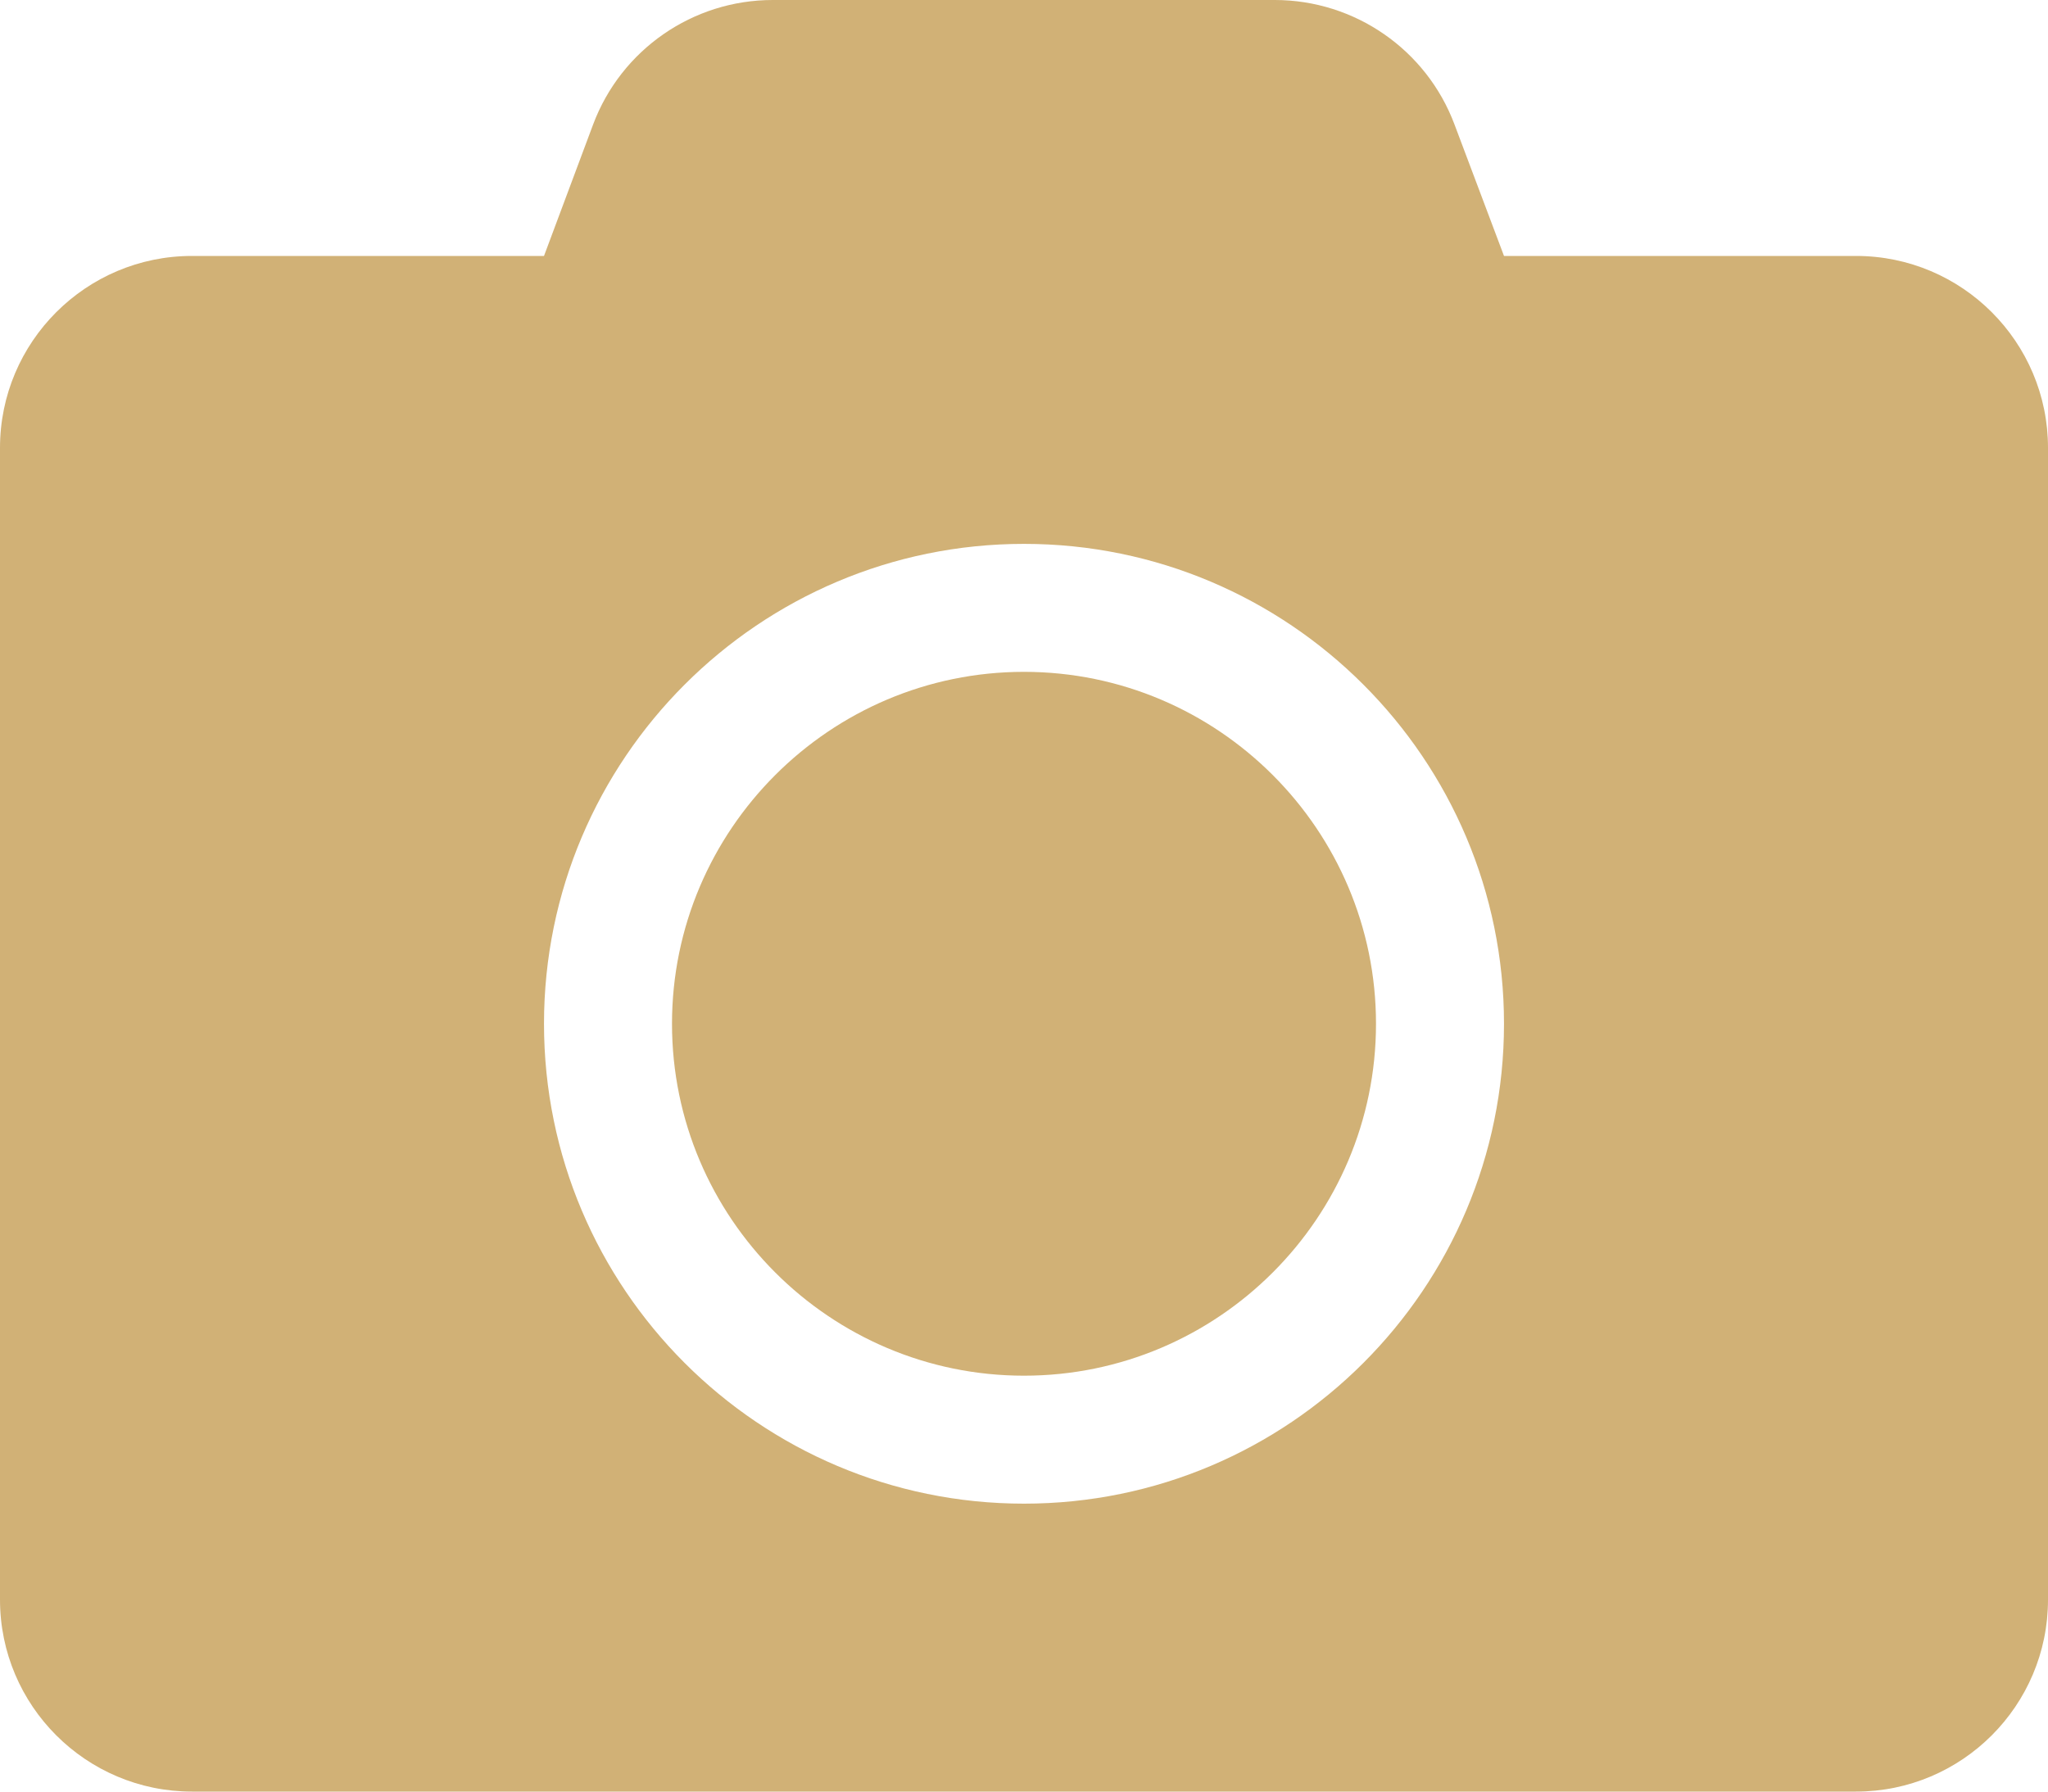 <svg width="16" height="14" viewBox="0 0 16 14" fill="none" xmlns="http://www.w3.org/2000/svg">
<path d="M16 3.5V12.5C16 13.328 15.328 14 14.5 14H1.5C0.672 14 0 13.328 0 12.5V3.5C0 2.672 0.672 2 1.5 2H4.25L4.634 0.972C4.853 0.388 5.412 0 6.037 0H9.959C10.584 0 11.144 0.388 11.363 0.972L11.75 2H14.5C15.328 2 16 2.672 16 3.5ZM11.75 8C11.75 5.931 10.069 4.25 8 4.25C5.931 4.25 4.25 5.931 4.25 8C4.25 10.069 5.931 11.75 8 11.75C10.069 11.75 11.75 10.069 11.75 8ZM10.75 8C10.75 9.516 9.516 10.75 8 10.75C6.484 10.75 5.25 9.516 5.25 8C5.25 6.484 6.484 5.25 8 5.25C9.516 5.25 10.75 6.484 10.75 8Z" fill="#D1B176"/>
</svg>
